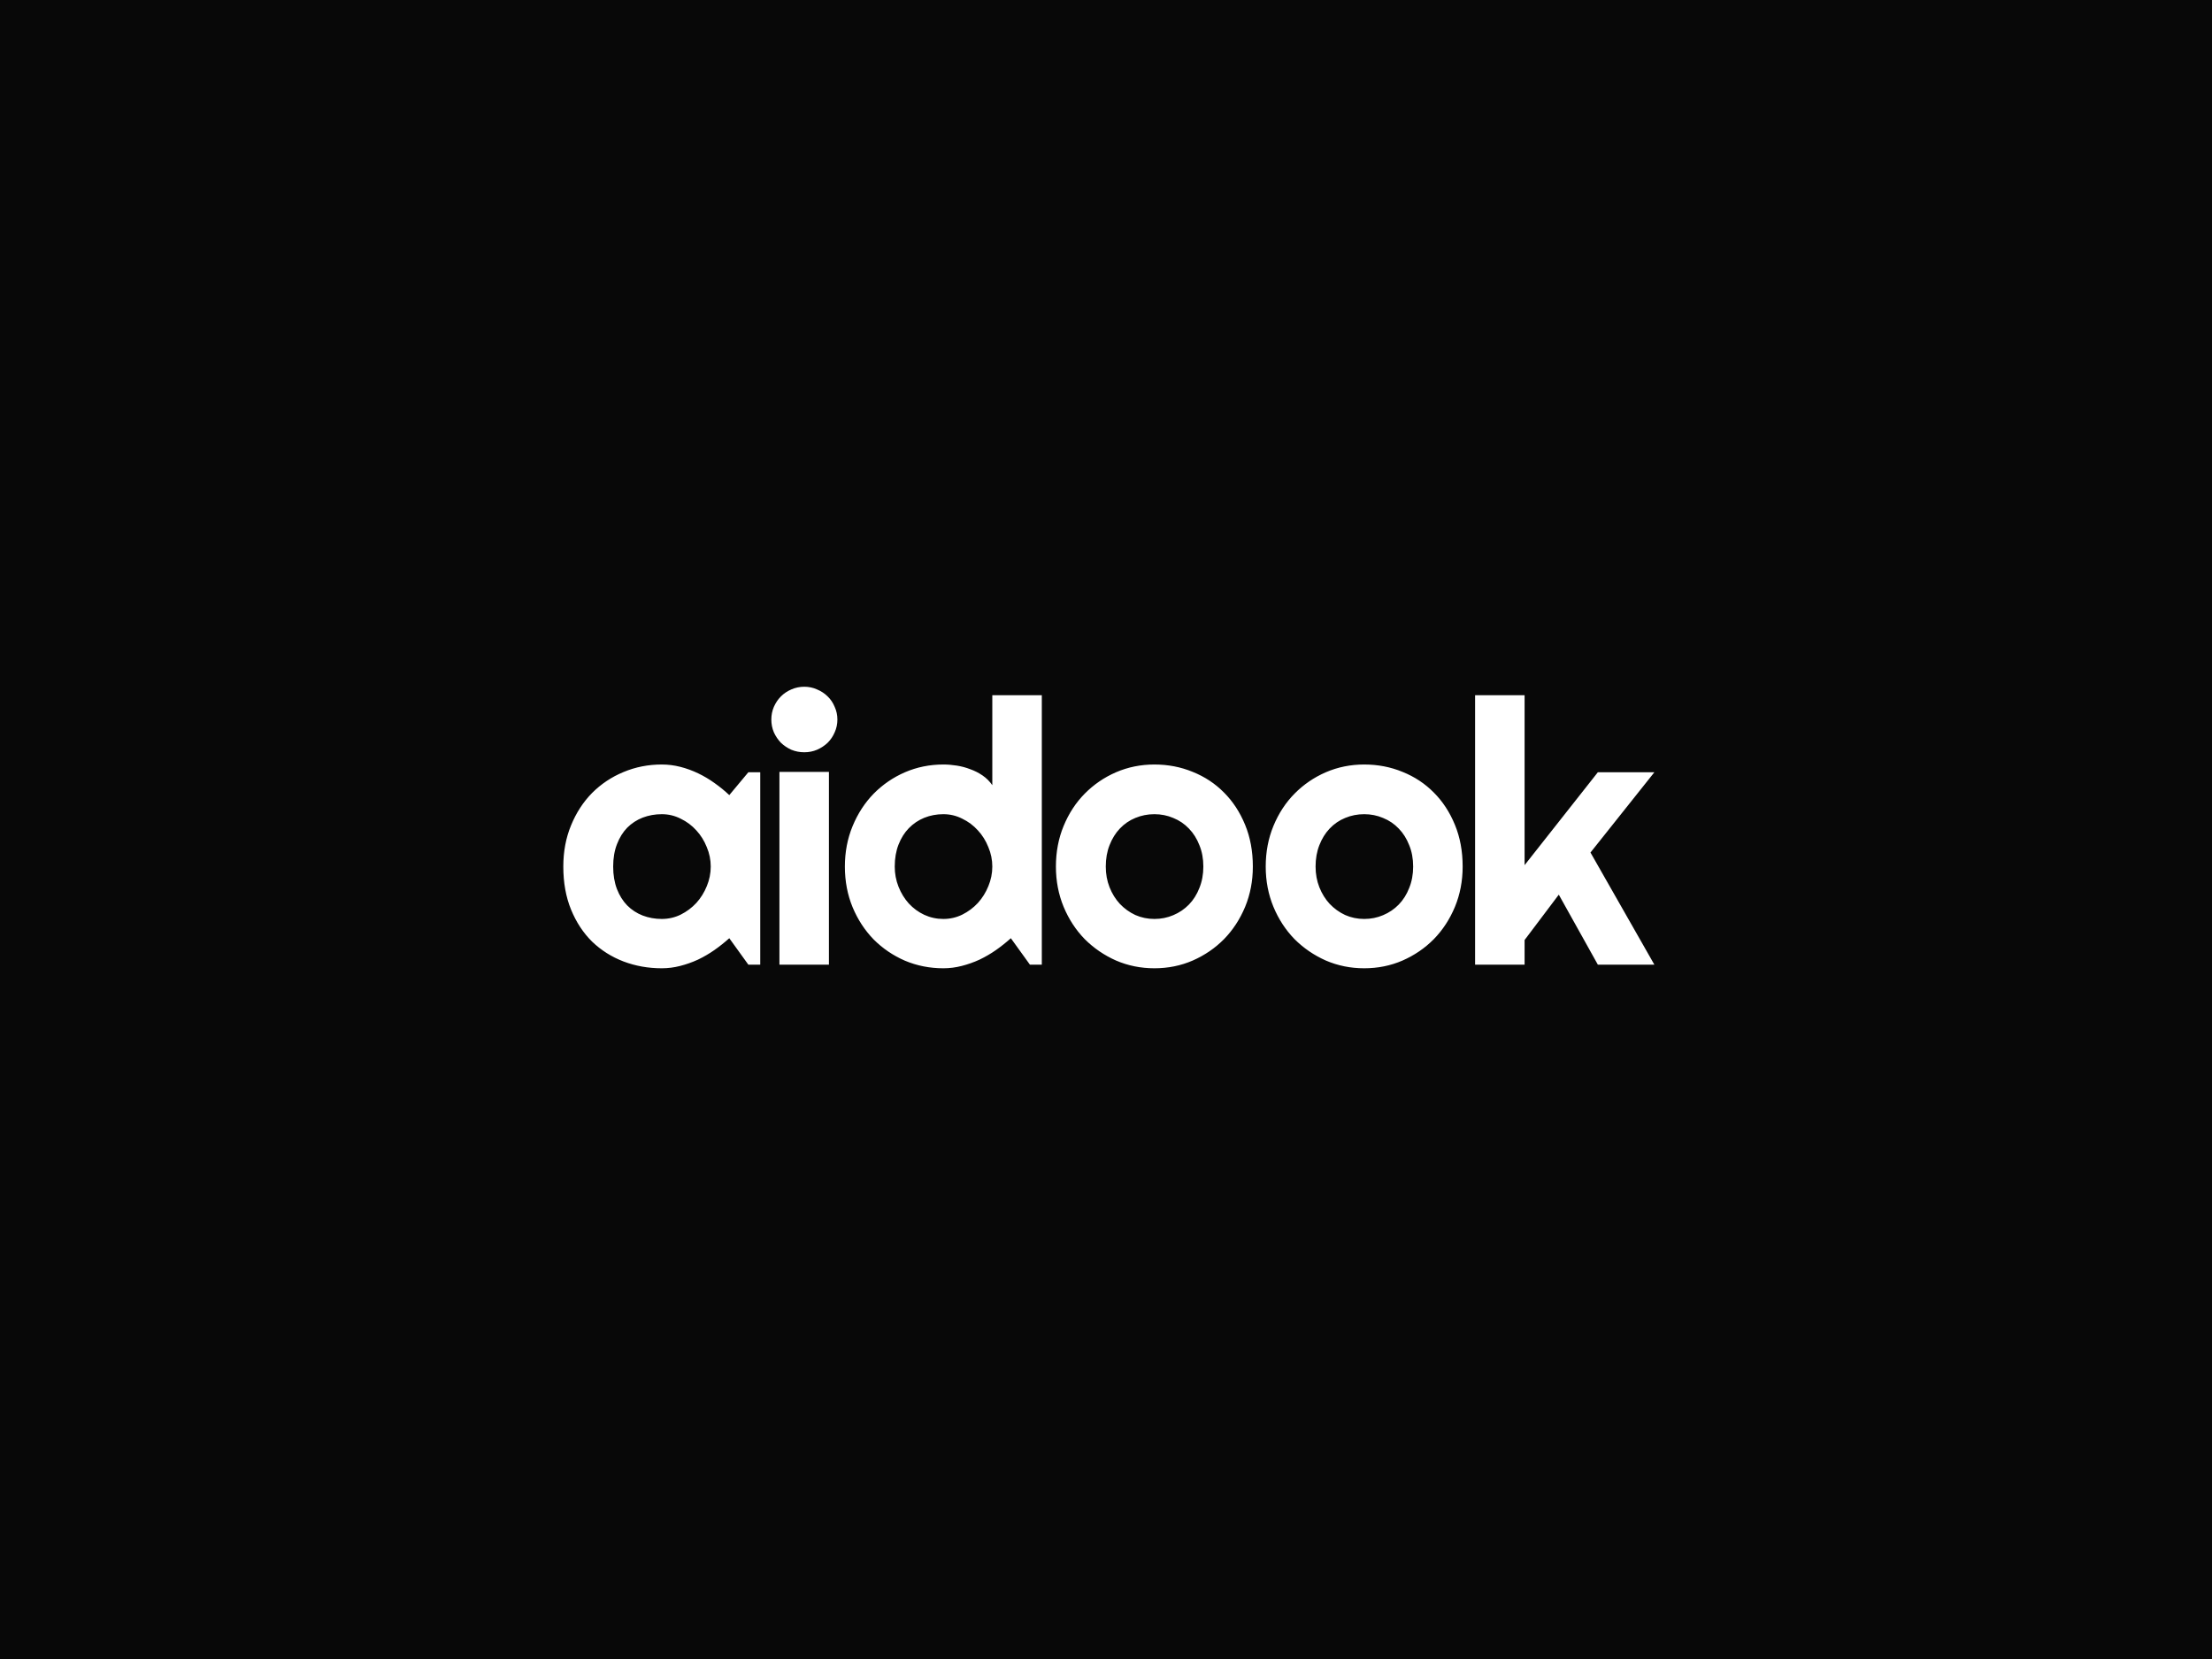<svg width="1080" height="810" viewBox="0 0 1080 810" fill="none" xmlns="http://www.w3.org/2000/svg">
<rect width="1080" height="810" fill="#080808"/>
<path d="M371.186 471H365.385L356.069 458.08C353.784 460.131 351.352 462.064 348.774 463.881C346.254 465.639 343.588 467.191 340.776 468.539C337.963 469.828 335.063 470.854 332.075 471.615C329.145 472.377 326.157 472.758 323.11 472.758C316.489 472.758 310.248 471.645 304.389 469.418C298.588 467.191 293.491 463.969 289.096 459.75C284.76 455.473 281.332 450.258 278.813 444.105C276.293 437.953 275.034 430.951 275.034 423.1C275.034 415.775 276.293 409.066 278.813 402.973C281.332 396.82 284.76 391.547 289.096 387.152C293.491 382.758 298.588 379.359 304.389 376.957C310.248 374.496 316.489 373.266 323.11 373.266C326.157 373.266 329.174 373.646 332.163 374.408C335.151 375.17 338.051 376.225 340.864 377.572C343.676 378.92 346.342 380.502 348.862 382.318C351.44 384.135 353.842 386.098 356.069 388.207L365.385 377.045H371.186V471ZM347.016 423.1C347.016 419.818 346.371 416.654 345.082 413.607C343.852 410.502 342.153 407.777 339.985 405.434C337.817 403.031 335.268 401.127 332.338 399.721C329.467 398.256 326.391 397.523 323.11 397.523C319.829 397.523 316.723 398.08 313.793 399.193C310.922 400.307 308.403 401.947 306.235 404.115C304.125 406.283 302.455 408.979 301.225 412.201C299.995 415.365 299.379 418.998 299.379 423.1C299.379 427.201 299.995 430.863 301.225 434.086C302.455 437.25 304.125 439.916 306.235 442.084C308.403 444.252 310.922 445.893 313.793 447.006C316.723 448.119 319.829 448.676 323.11 448.676C326.391 448.676 329.467 447.973 332.338 446.566C335.268 445.102 337.817 443.197 339.985 440.854C342.153 438.451 343.852 435.727 345.082 432.68C346.371 429.574 347.016 426.381 347.016 423.1ZM408.856 351.293C408.856 353.52 408.416 355.6 407.538 357.533C406.717 359.467 405.575 361.166 404.11 362.631C402.645 364.037 400.916 365.18 398.924 366.059C396.991 366.879 394.911 367.289 392.684 367.289C390.457 367.289 388.348 366.879 386.356 366.059C384.422 365.18 382.723 364.037 381.258 362.631C379.852 361.166 378.709 359.467 377.83 357.533C377.01 355.6 376.6 353.52 376.6 351.293C376.6 349.125 377.01 347.074 377.83 345.141C378.709 343.148 379.852 341.449 381.258 340.043C382.723 338.578 384.422 337.436 386.356 336.615C388.348 335.736 390.457 335.297 392.684 335.297C394.911 335.297 396.991 335.736 398.924 336.615C400.916 337.436 402.645 338.578 404.11 340.043C405.575 341.449 406.717 343.148 407.538 345.141C408.416 347.074 408.856 349.125 408.856 351.293ZM404.725 471H380.555V376.869H404.725V471ZM508.661 471H502.86L493.544 458.08C491.259 460.131 488.827 462.064 486.249 463.881C483.729 465.639 481.063 467.191 478.251 468.539C475.438 469.828 472.538 470.854 469.55 471.615C466.62 472.377 463.632 472.758 460.585 472.758C453.964 472.758 447.723 471.527 441.864 469.066C436.063 466.547 430.966 463.09 426.571 458.695C422.235 454.242 418.807 448.998 416.288 442.963C413.768 436.869 412.509 430.248 412.509 423.1C412.509 416.01 413.768 409.418 416.288 403.324C418.807 397.23 422.235 391.957 426.571 387.504C430.966 383.051 436.063 379.564 441.864 377.045C447.723 374.525 453.964 373.266 460.585 373.266C462.694 373.266 464.862 373.441 467.089 373.793C469.374 374.145 471.571 374.73 473.68 375.551C475.848 376.312 477.87 377.338 479.745 378.627C481.62 379.916 483.202 381.498 484.491 383.373V339.428H508.661V471ZM484.491 423.1C484.491 419.818 483.846 416.654 482.557 413.607C481.327 410.502 479.628 407.777 477.46 405.434C475.292 403.031 472.743 401.127 469.813 399.721C466.942 398.256 463.866 397.523 460.585 397.523C457.304 397.523 454.198 398.109 451.268 399.281C448.397 400.453 445.878 402.152 443.71 404.379C441.6 406.547 439.93 409.213 438.7 412.377C437.47 415.541 436.854 419.115 436.854 423.1C436.854 426.557 437.47 429.838 438.7 432.943C439.93 436.049 441.6 438.773 443.71 441.117C445.878 443.461 448.397 445.307 451.268 446.654C454.198 448.002 457.304 448.676 460.585 448.676C463.866 448.676 466.942 447.973 469.813 446.566C472.743 445.102 475.292 443.197 477.46 440.854C479.628 438.451 481.327 435.727 482.557 432.68C483.846 429.574 484.491 426.381 484.491 423.1ZM611.697 423.1C611.697 430.131 610.437 436.693 607.918 442.787C605.398 448.822 601.97 454.066 597.634 458.52C593.298 462.914 588.201 466.4 582.341 468.979C576.541 471.498 570.3 472.758 563.621 472.758C557 472.758 550.759 471.498 544.9 468.979C539.099 466.4 534.002 462.914 529.607 458.52C525.271 454.066 521.843 448.822 519.324 442.787C516.804 436.693 515.545 430.131 515.545 423.1C515.545 415.951 516.804 409.33 519.324 403.236C521.843 397.143 525.271 391.898 529.607 387.504C534.002 383.051 539.099 379.564 544.9 377.045C550.759 374.525 557 373.266 563.621 373.266C570.3 373.266 576.541 374.467 582.341 376.869C588.201 379.213 593.298 382.582 597.634 386.977C601.97 391.312 605.398 396.557 607.918 402.709C610.437 408.803 611.697 415.6 611.697 423.1ZM587.527 423.1C587.527 419.232 586.882 415.746 585.593 412.641C584.363 409.477 582.664 406.781 580.496 404.555C578.328 402.27 575.779 400.541 572.849 399.369C569.978 398.139 566.902 397.523 563.621 397.523C560.339 397.523 557.234 398.139 554.304 399.369C551.433 400.541 548.914 402.27 546.746 404.555C544.636 406.781 542.966 409.477 541.736 412.641C540.505 415.746 539.89 419.232 539.89 423.1C539.89 426.732 540.505 430.102 541.736 433.207C542.966 436.312 544.636 439.008 546.746 441.293C548.914 443.578 551.433 445.395 554.304 446.742C557.234 448.031 560.339 448.676 563.621 448.676C566.902 448.676 569.978 448.061 572.849 446.83C575.779 445.6 578.328 443.871 580.496 441.645C582.664 439.418 584.363 436.723 585.593 433.559C586.882 430.395 587.527 426.908 587.527 423.1ZM714.135 423.1C714.135 430.131 712.875 436.693 710.356 442.787C707.836 448.822 704.409 454.066 700.073 458.52C695.737 462.914 690.639 466.4 684.78 468.979C678.979 471.498 672.739 472.758 666.059 472.758C659.438 472.758 653.198 471.498 647.338 468.979C641.538 466.4 636.44 462.914 632.045 458.52C627.709 454.066 624.282 448.822 621.762 442.787C619.243 436.693 617.983 430.131 617.983 423.1C617.983 415.951 619.243 409.33 621.762 403.236C624.282 397.143 627.709 391.898 632.045 387.504C636.44 383.051 641.538 379.564 647.338 377.045C653.198 374.525 659.438 373.266 666.059 373.266C672.739 373.266 678.979 374.467 684.78 376.869C690.639 379.213 695.737 382.582 700.073 386.977C704.409 391.312 707.836 396.557 710.356 402.709C712.875 408.803 714.135 415.6 714.135 423.1ZM689.965 423.1C689.965 419.232 689.321 415.746 688.032 412.641C686.801 409.477 685.102 406.781 682.934 404.555C680.766 402.27 678.217 400.541 675.288 399.369C672.416 398.139 669.34 397.523 666.059 397.523C662.778 397.523 659.672 398.139 656.743 399.369C653.871 400.541 651.352 402.27 649.184 404.555C647.075 406.781 645.405 409.477 644.174 412.641C642.944 415.746 642.329 419.232 642.329 423.1C642.329 426.732 642.944 430.102 644.174 433.207C645.405 436.312 647.075 439.008 649.184 441.293C651.352 443.578 653.871 445.395 656.743 446.742C659.672 448.031 662.778 448.676 666.059 448.676C669.34 448.676 672.416 448.061 675.288 446.83C678.217 445.6 680.766 443.871 682.934 441.645C685.102 439.418 686.801 436.723 688.032 433.559C689.321 430.395 689.965 426.908 689.965 423.1ZM744.377 471H720.207V339.428H744.377V422.396L780.148 377.045H807.746L776.545 416.244L807.746 471H780.148L761.076 436.811L744.377 458.959V471Z" fill="white"/>
</svg>
